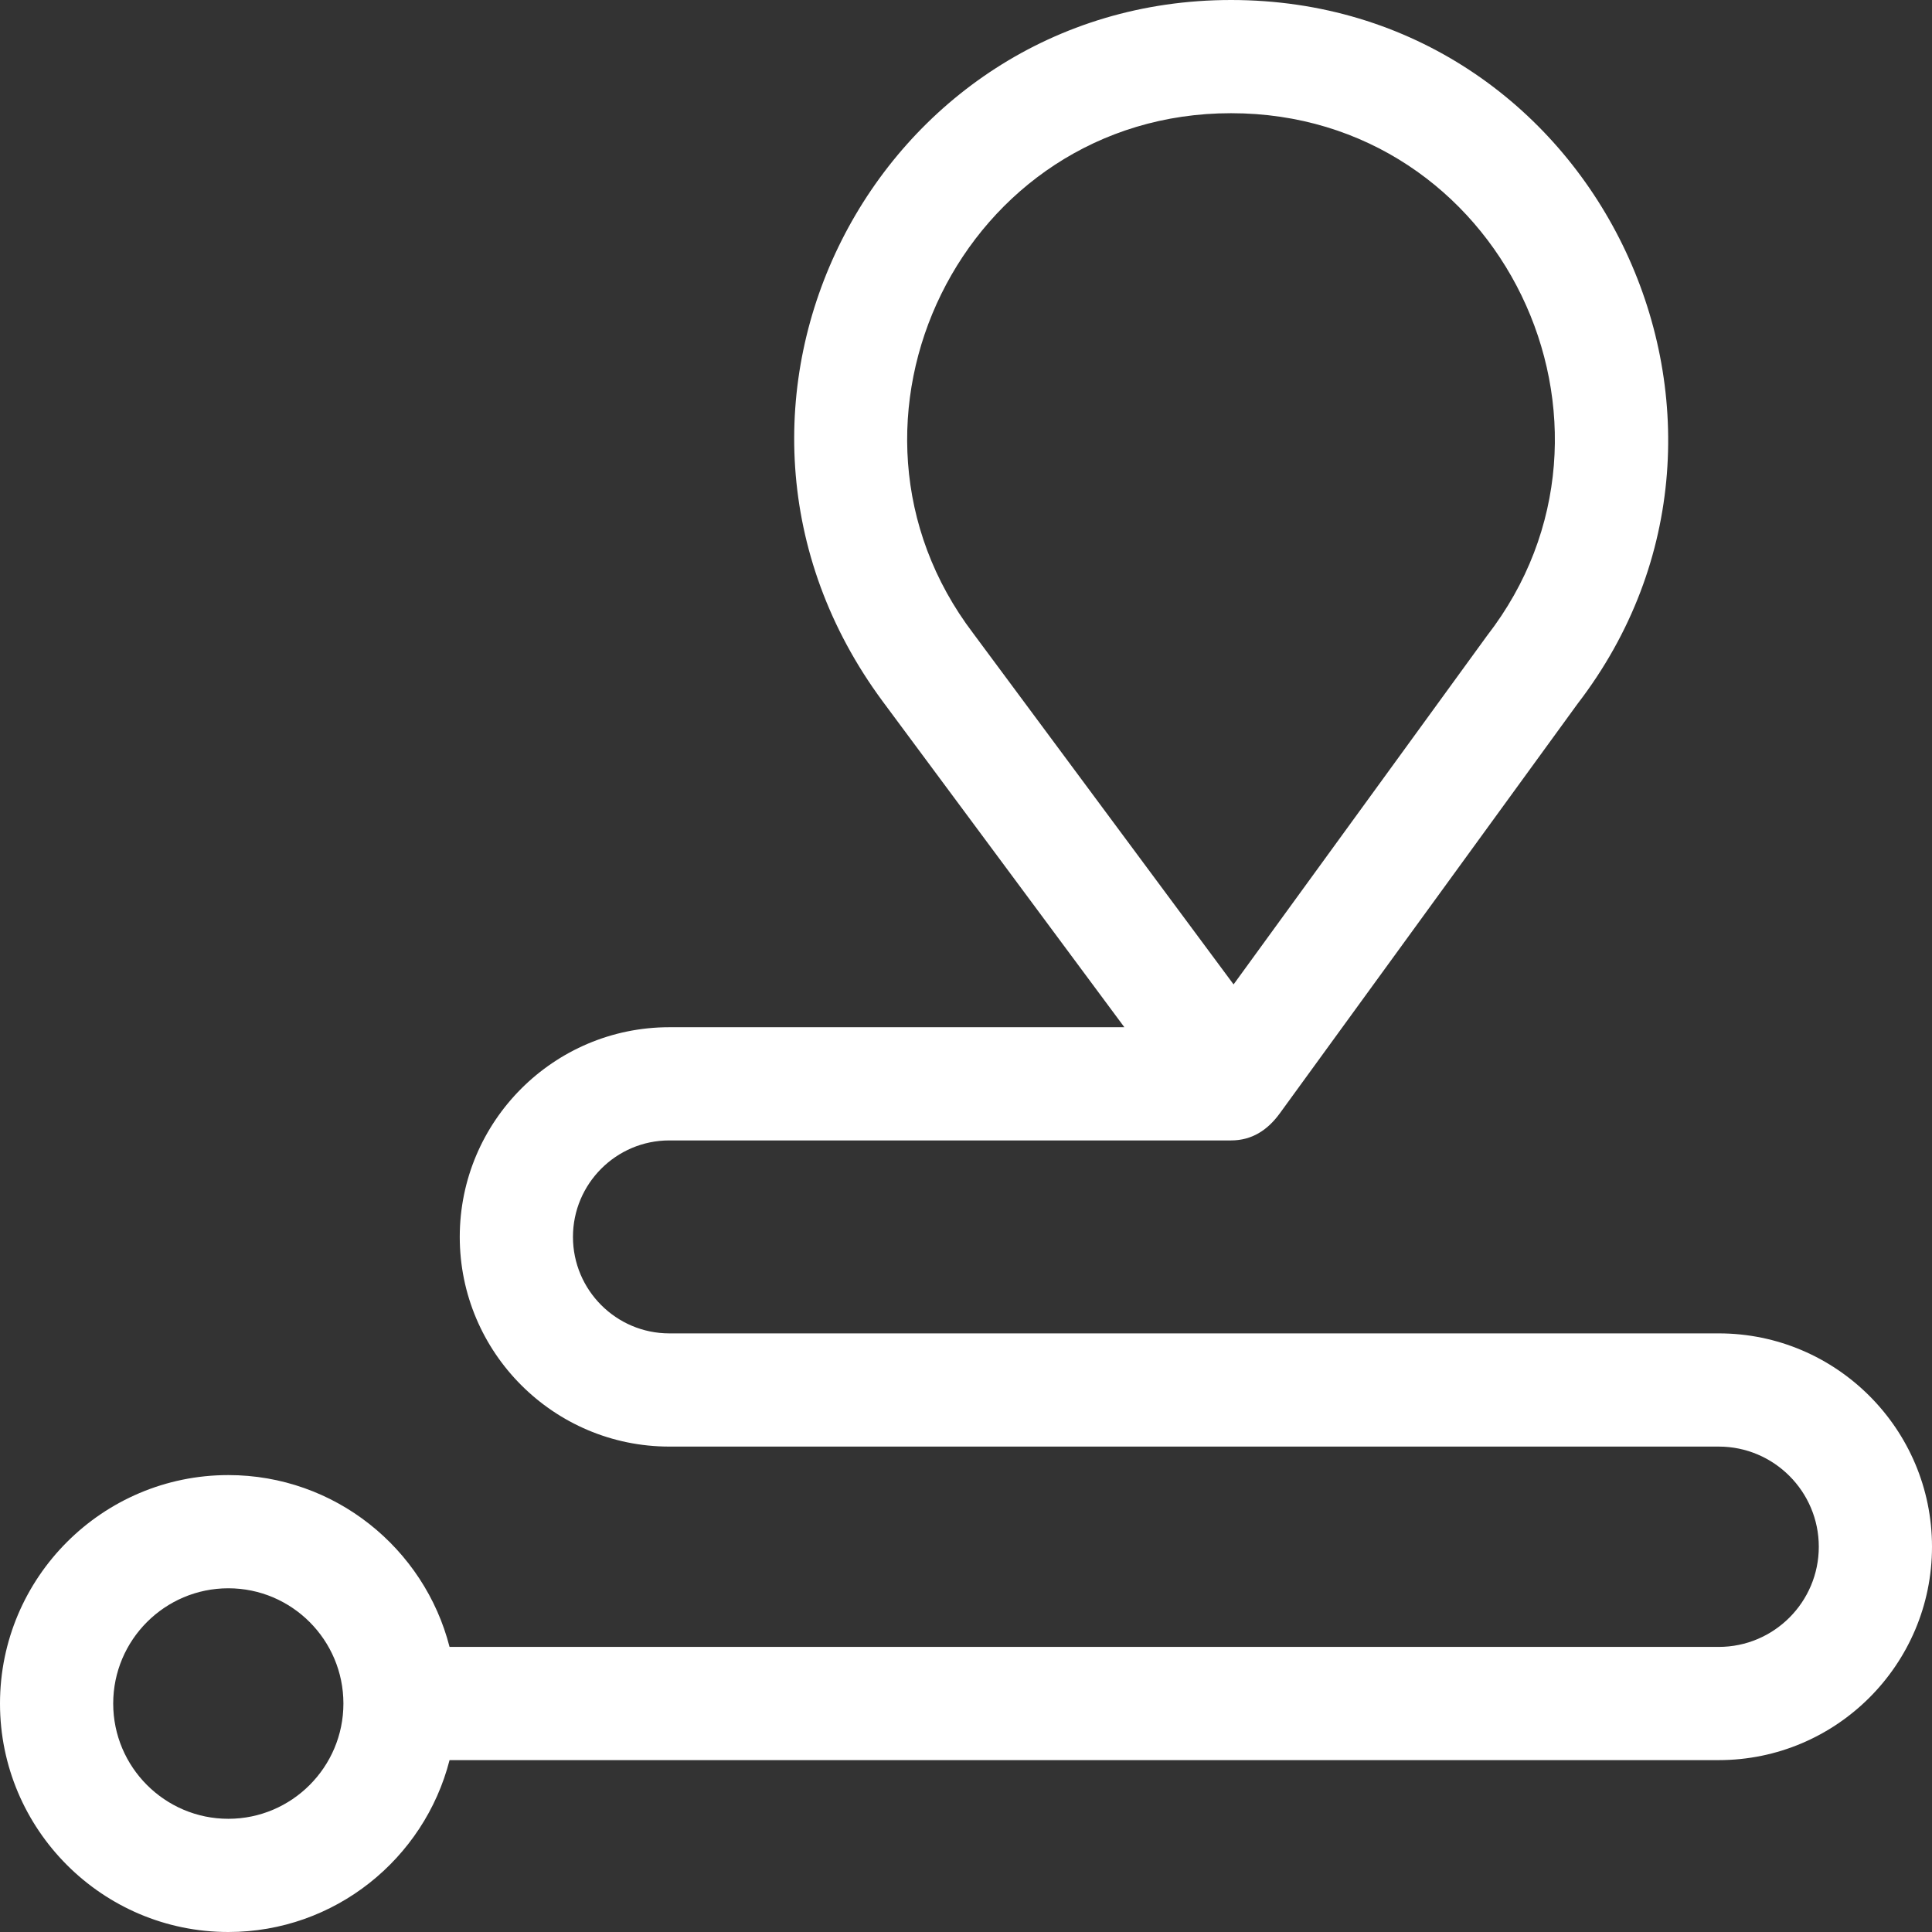 <?xml version="1.0" encoding="UTF-8"?>
<svg width="32px" height="32px" viewBox="0 0 32 32" version="1.1" xmlns="http://www.w3.org/2000/svg" xmlns:xlink="http://www.w3.org/1999/xlink">
    <rect x="0" y="0" width="32" height="32" fill="#333333" stroke="none"/>
    <!-- Generator: Sketch 64 (93537) - https://sketch.com -->
    <title>Shape</title>
    <desc>Created with Sketch.</desc>
    <g id="Page-1" stroke="none" stroke-width="1" fill="none" fill-rule="evenodd">
        <g id="single_event_v0.1a" transform="translate(-593, -8974)" fill="#FFFFFF" fill-rule="nonzero">
            <g id="block#6" transform="translate(1, 8600)">
                <g id="details" transform="translate(540, 70)">
                    <g id="btn-copy" transform="translate(40, 290)">
                        <g id="btn/--detail">
                            <g id="btn/--rm">
                                <g id="route" transform="translate(12, 14)">
                                    <path d="M28.468,22.085 L11.086,22.085 C10.206,22.085 9.49,21.368 9.49,20.487 C9.49,19.606 10.206,18.889 11.086,18.889 L20.39,18.889 C20.731,18.889 20.992,18.723 21.198,18.44 L26.128,11.659 C29.758,6.94 26.407,3.55271368e-15 20.39,3.55271368e-15 C14.494,3.55271368e-15 11.012,6.739 14.62,11.617 L18.623,17.014 L11.086,17.014 C9.172,17.014 7.615,18.572 7.615,20.487 C7.615,22.402 9.172,23.96 11.086,23.96 L28.468,23.96 C29.382,23.96 30.125,24.705 30.125,25.619 C30.125,26.534 29.382,27.278 28.468,27.278 L7.446,27.278 C7.028,25.644 5.543,24.432 3.782,24.432 C1.696,24.432 0,26.129 0,28.216 C0,30.302 1.696,32 3.782,32 C5.543,32 7.028,30.788 7.446,29.153 L28.468,29.153 C30.416,29.153 32,27.568 32,25.619 C32,23.671 30.416,22.085 28.468,22.085 Z M16.12,10.491 C13.46,6.993 15.943,1.875 20.39,1.875 C24.866,1.875 27.332,7.045 24.629,10.531 C24.621,10.542 20.437,16.298 20.432,16.305 C20.427,16.299 16.125,10.498 16.12,10.491 Z M3.782,30.125 C2.73,30.125 1.875,29.268 1.875,28.216 C1.875,27.163 2.73,26.307 3.782,26.307 C4.833,26.307 5.688,27.163 5.688,28.216 C5.688,29.268 4.833,30.125 3.782,30.125 Z" id="Shape"></path>
                                </g>
                            </g>
                        </g>
                    </g>
                </g>
            </g>
        </g>
    </g>
</svg>